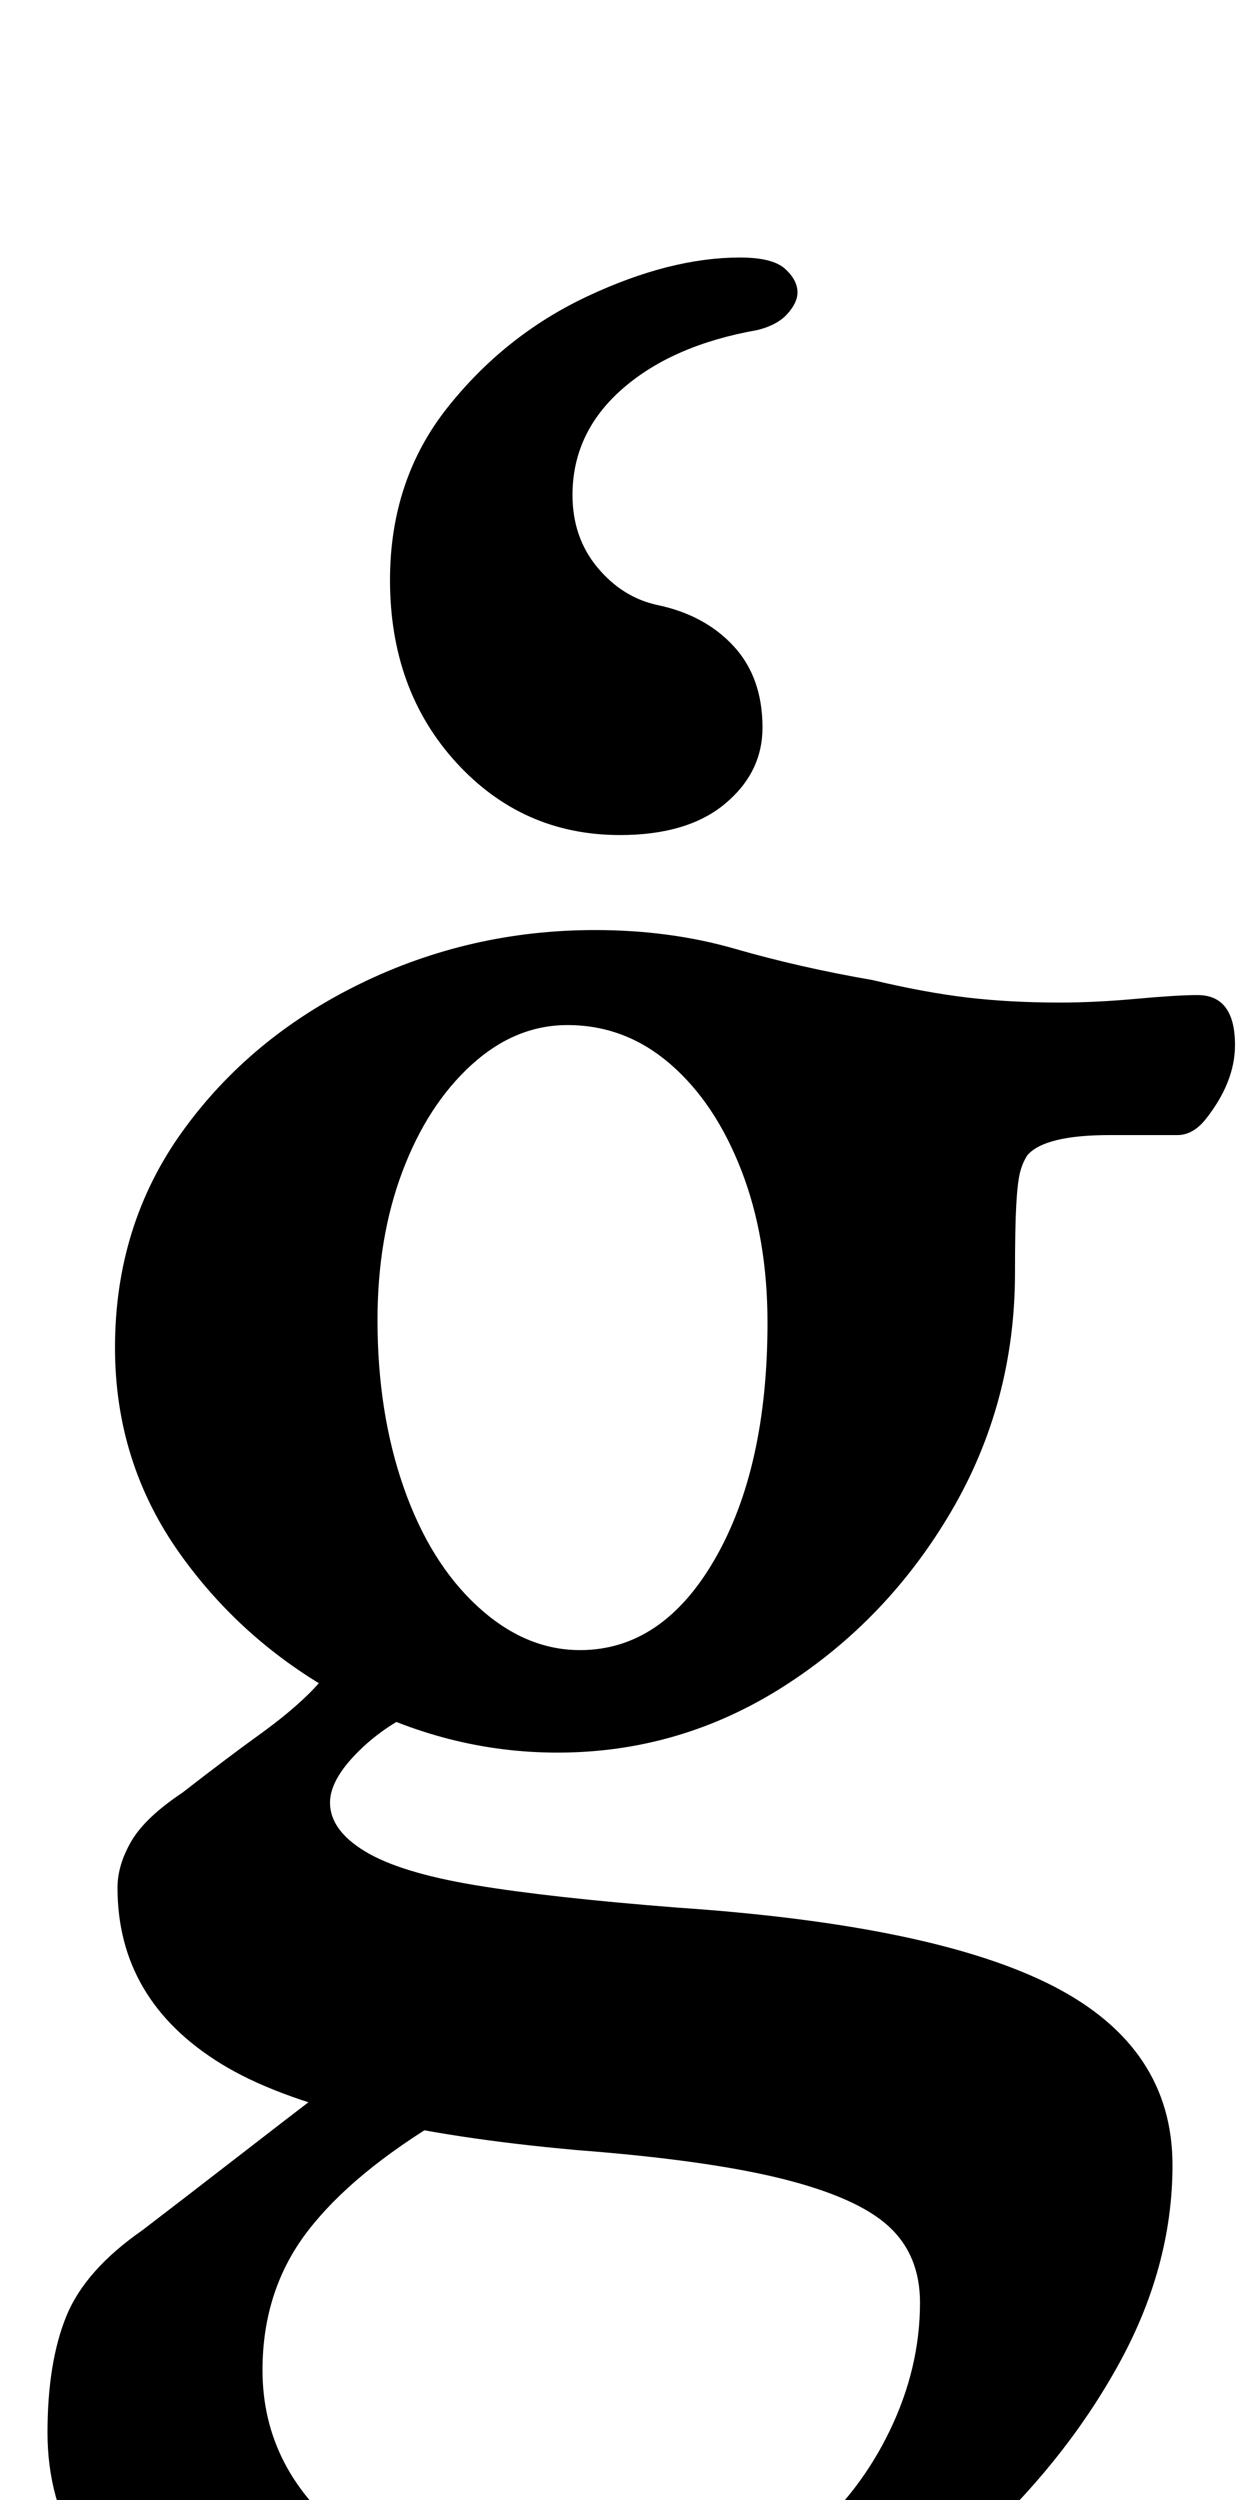 <?xml version="1.0" standalone="no"?>
<!DOCTYPE svg PUBLIC "-//W3C//DTD SVG 1.1//EN" "http://www.w3.org/Graphics/SVG/1.1/DTD/svg11.dtd" >
<svg xmlns="http://www.w3.org/2000/svg" xmlns:xlink="http://www.w3.org/1999/xlink" version="1.1" viewBox="-10 0 504 1000">
  <g transform="matrix(1 0 0 -1 0 800)">
   <path fill="currentColor"
d="M209 -289q-94 0 -147 31t-53 85q0 28 7.5 46.5t30.5 34.5q17 13 37 28.5t37 28.5l47 -12q-37 -22 -55 -45.5t-18 -55.5q0 -40 34.5 -67t87.5 -27q65 0 96 27q21 18 33 43t12 51q0 19 -12.5 30.5t-42.5 19t-82 11.5q-101 9 -142.5 34.5t-41.5 70.5q0 9 5.5 18.5t20.5 19.5
q18 14 30.5 23t20.5 17t12 16l44 -18q-21 -7 -34.5 -19.5t-13.5 -22.5q0 -11 14 -19.5t44 -13.5t81 -9q103 -7 150.5 -31.5t47.5 -71.5q0 -41 -22 -80.5t-58 -72t-80 -51.5t-90 -19zM222 140q33 0 54 36.5t21 94.5q0 34 -10.5 61t-28.5 42.5t-41 15.5q-21 0 -38.5 -16
t-27.5 -42.5t-10 -59.5q0 -37 10.5 -67t29.5 -47.5t41 -17.5zM213 99q-44 0 -84.5 21.5t-66.5 58t-26 82.5q0 49 27 86.5t71 59t94 21.5q30 0 56 -7.5t55 -12.5q21 -5 38 -7t37 -2q14 0 30.5 1.5t24.5 1.5q15 0 15 -20q0 -15 -12 -30q-5 -6 -11 -6h-27q-26 0 -33 -8
q-2 -3 -3 -7t-1.5 -13t-0.5 -27q0 -52 -25.5 -95.5t-67 -70t-90.5 -26.5zM238 466q-39 0 -65.5 29t-26.5 73q0 40 23 69t56 44.5t61 15.5q13 0 18 -4.5t5 -9.5q0 -4 -4 -8.5t-12 -6.5q-34 -6 -54 -23.5t-20 -42.5q0 -17 10 -29t24 -15q19 -4 30.5 -16.5t11.5 -32.5
q0 -18 -15 -30.5t-42 -12.5z" />
  </g>

</svg>
